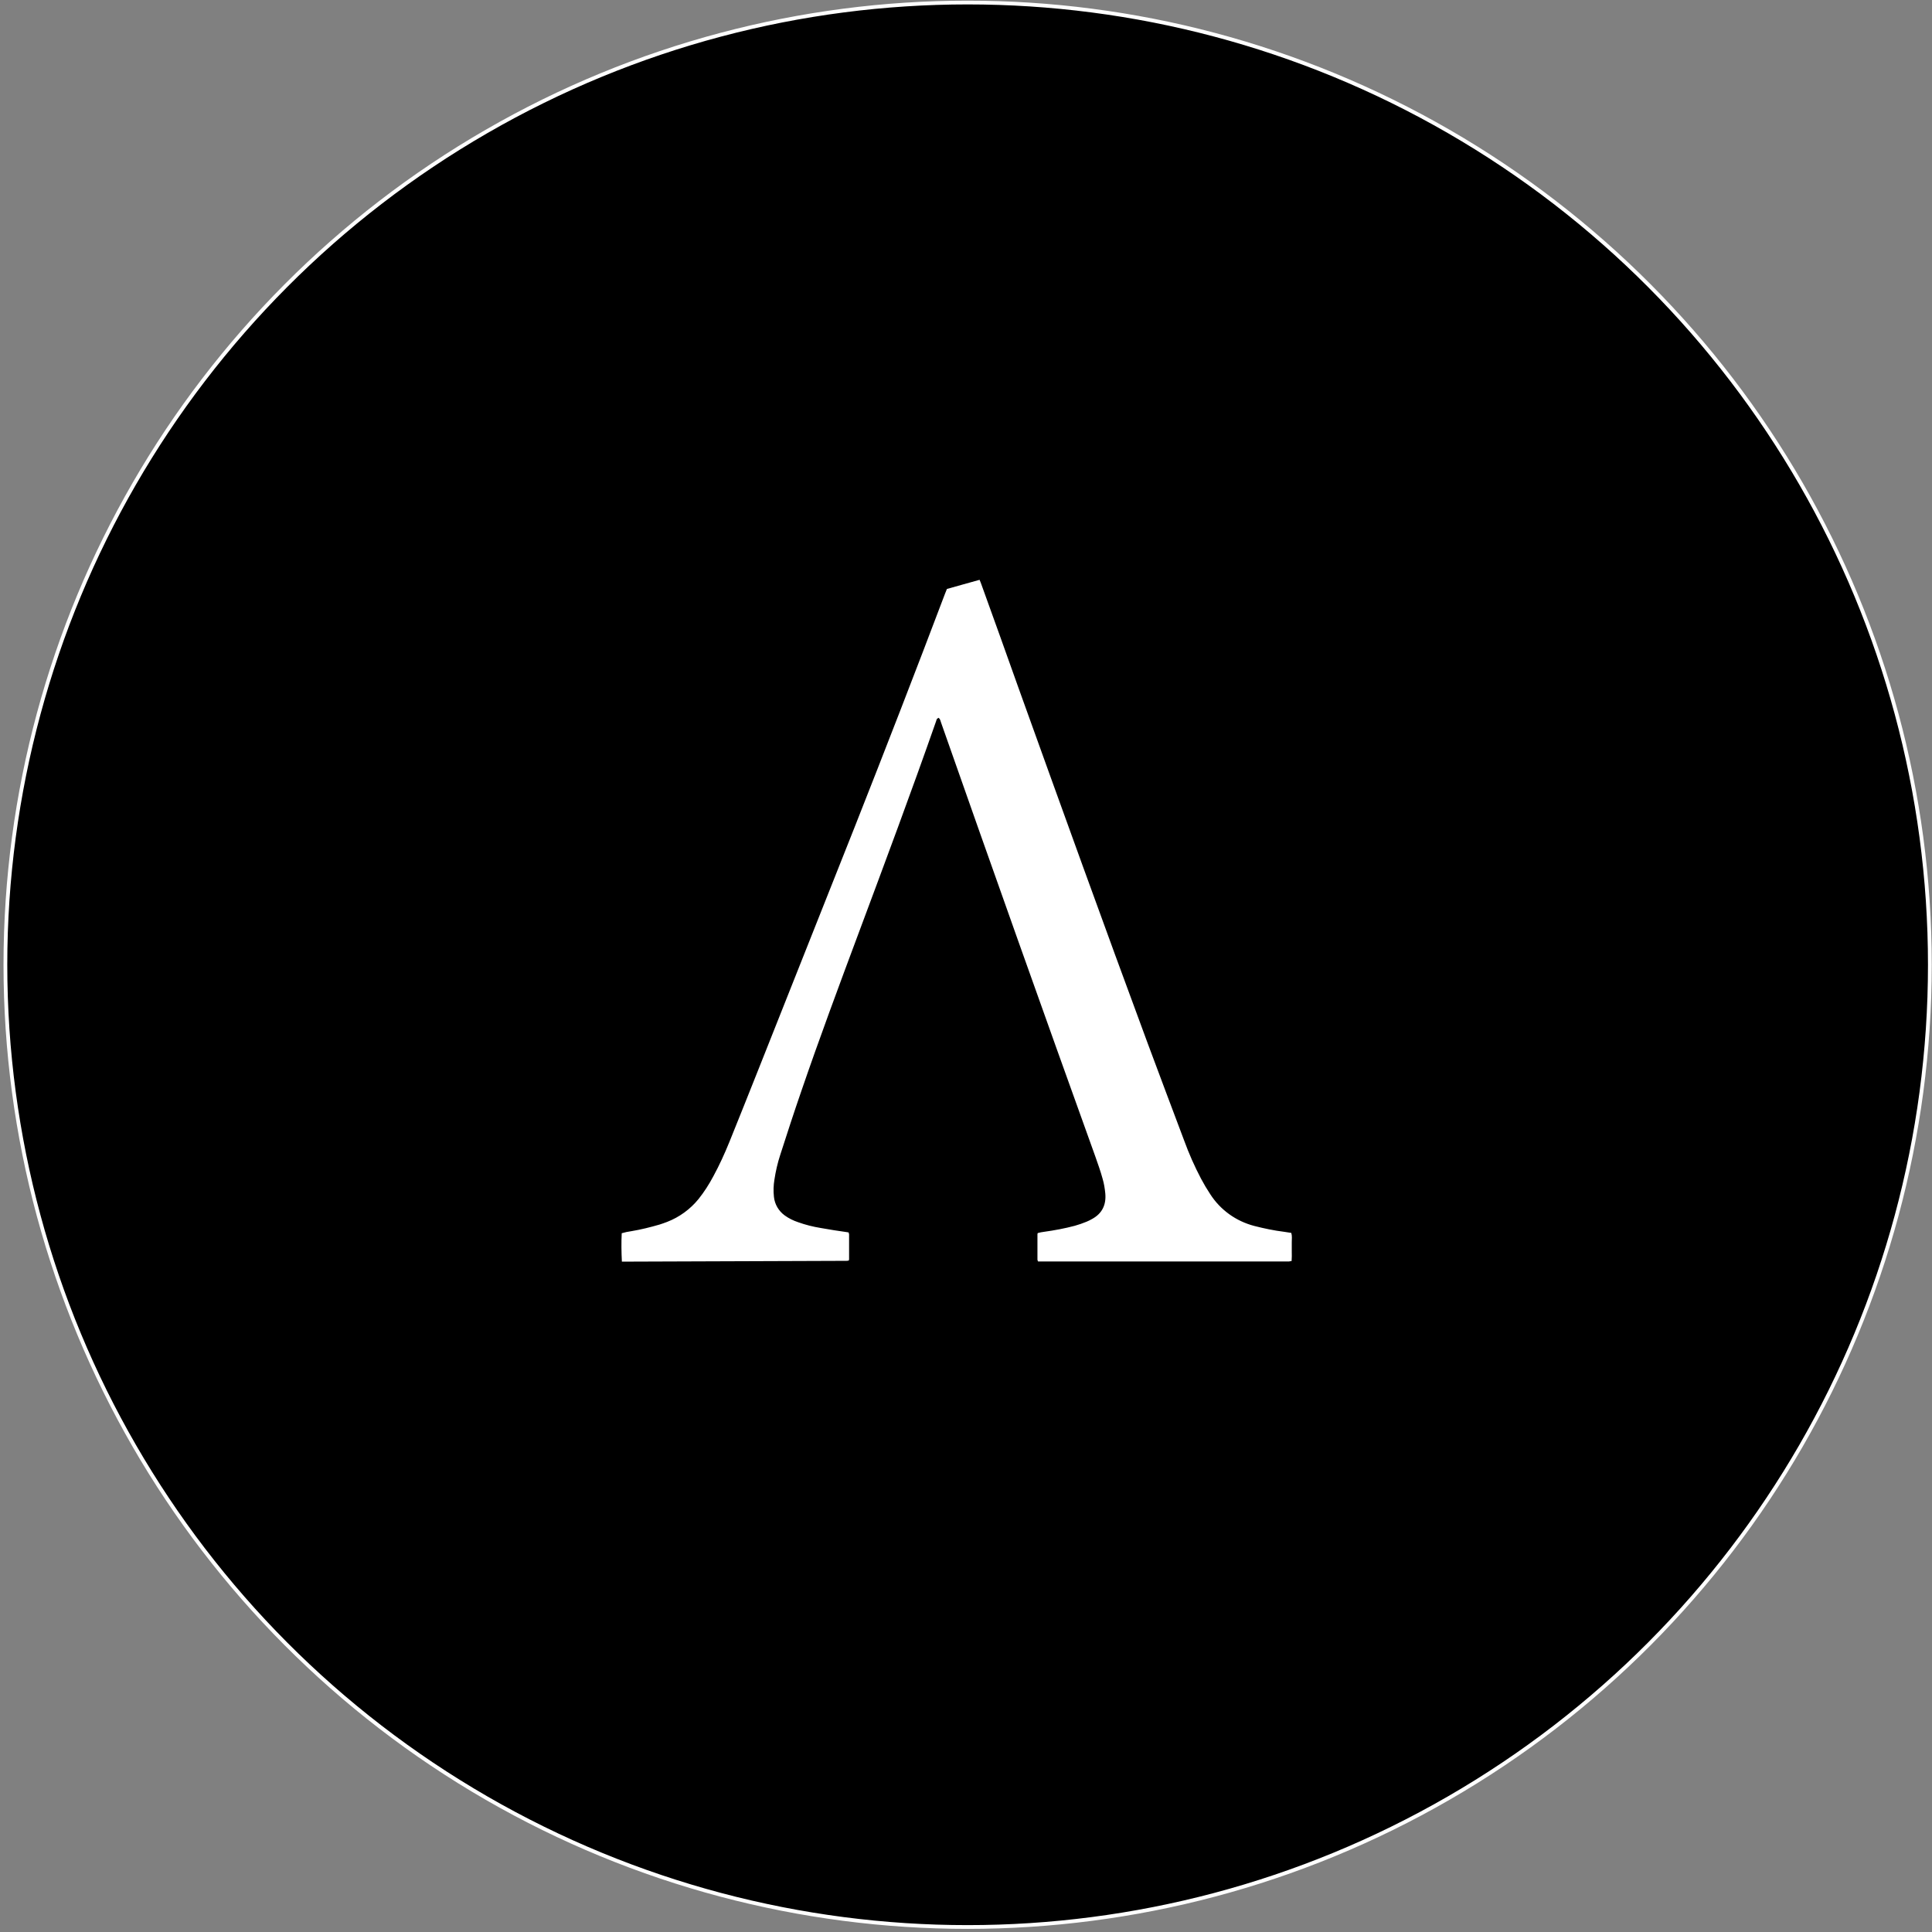 <svg width="513" height="513" viewBox="0 0 513 513" fill="none" xmlns="http://www.w3.org/2000/svg">
<rect x="0" y="0" width="513" height="513" fill="#808080" stroke="none"/>
<circle cx="256.933" cy="256.173" r="255.5" fill="black" stroke="white"/>
<g clip-path="url(#clip0_75_21)">
<path d="M165.126 335C165 332.485 164.958 329.97 165.084 327.455C165.926 327.203 166.768 327.036 167.652 326.91C170.178 326.491 172.704 325.862 175.146 325.149C175.82 324.94 176.493 324.688 177.167 324.437C180.409 323.179 183.272 321.083 185.461 318.401C186.976 316.514 188.282 314.46 189.418 312.323C191.018 309.388 192.407 306.328 193.67 303.226C196.196 296.939 198.722 290.693 201.206 284.405C209.795 262.776 218.383 241.147 226.972 219.517C235.097 198.936 243.096 178.354 250.927 157.647C251.095 157.228 251.264 156.808 251.432 156.389C254.337 155.593 257.158 154.754 260.105 153.958C260.273 154.377 260.441 154.754 260.568 155.132C263.894 164.354 267.22 173.575 270.503 182.839C281.828 214.319 293.153 245.757 304.773 277.112C307.973 285.663 311.172 294.256 314.414 302.807C315.677 306.286 317.193 309.724 318.919 312.993C319.677 314.418 320.476 315.76 321.361 317.101C324.055 321.293 328.223 324.269 333.064 325.527C335.675 326.197 338.285 326.742 340.979 327.078L342.874 327.371C343.126 328.209 343 329.006 343 329.802C343 330.599 343 331.521 343 332.359C343.042 333.197 343 333.994 342.958 334.832C342.705 334.874 342.495 334.916 342.242 334.958C341.948 334.958 341.653 334.958 341.358 334.958H275.64C275.555 334.832 275.513 334.665 275.471 334.497C275.471 332.233 275.471 329.97 275.471 327.706C275.471 327.622 275.513 327.497 275.555 327.413C276.103 327.245 276.65 327.161 277.239 327.078C279.976 326.7 282.67 326.197 285.365 325.485C286.417 325.191 287.512 324.814 288.522 324.395C289.028 324.185 289.533 323.934 290.038 323.64C292.69 322.173 293.743 319.868 293.49 316.933C293.364 315.592 293.153 314.293 292.774 312.993C292.227 310.981 291.511 309.011 290.838 307.083C277.029 268.728 263.388 230.332 249.874 191.851C249.748 191.432 249.664 190.971 249.243 190.594C249.116 190.678 248.906 190.762 248.822 190.845C248.695 191.055 248.611 191.265 248.569 191.474C241.959 210.379 234.929 229.158 227.94 247.895C222.762 261.77 217.583 275.687 212.784 289.687C210.847 295.304 208.995 300.963 207.185 306.622C206.469 308.801 205.964 311.023 205.627 313.245C205.374 314.754 205.332 316.263 205.501 317.814C205.711 319.784 206.764 321.586 208.406 322.76C209.458 323.515 210.637 324.101 211.9 324.521C213.879 325.233 215.899 325.736 217.962 326.072C220.236 326.491 222.509 326.826 224.825 327.161C224.993 327.203 225.119 327.203 225.33 327.245C225.372 327.413 225.414 327.581 225.456 327.748C225.456 329.928 225.456 332.15 225.456 334.329C225.456 334.455 225.414 334.581 225.372 334.707C225.161 334.748 224.951 334.79 224.74 334.79C224.446 334.79 224.151 334.79 223.856 334.79L165.126 335Z" fill="white"/>
</g>
<defs>
<clipPath id="clip0_75_21">
<rect width="178" height="181" fill="white" transform="translate(165 154)"/>
</clipPath>
</defs>
</svg>
